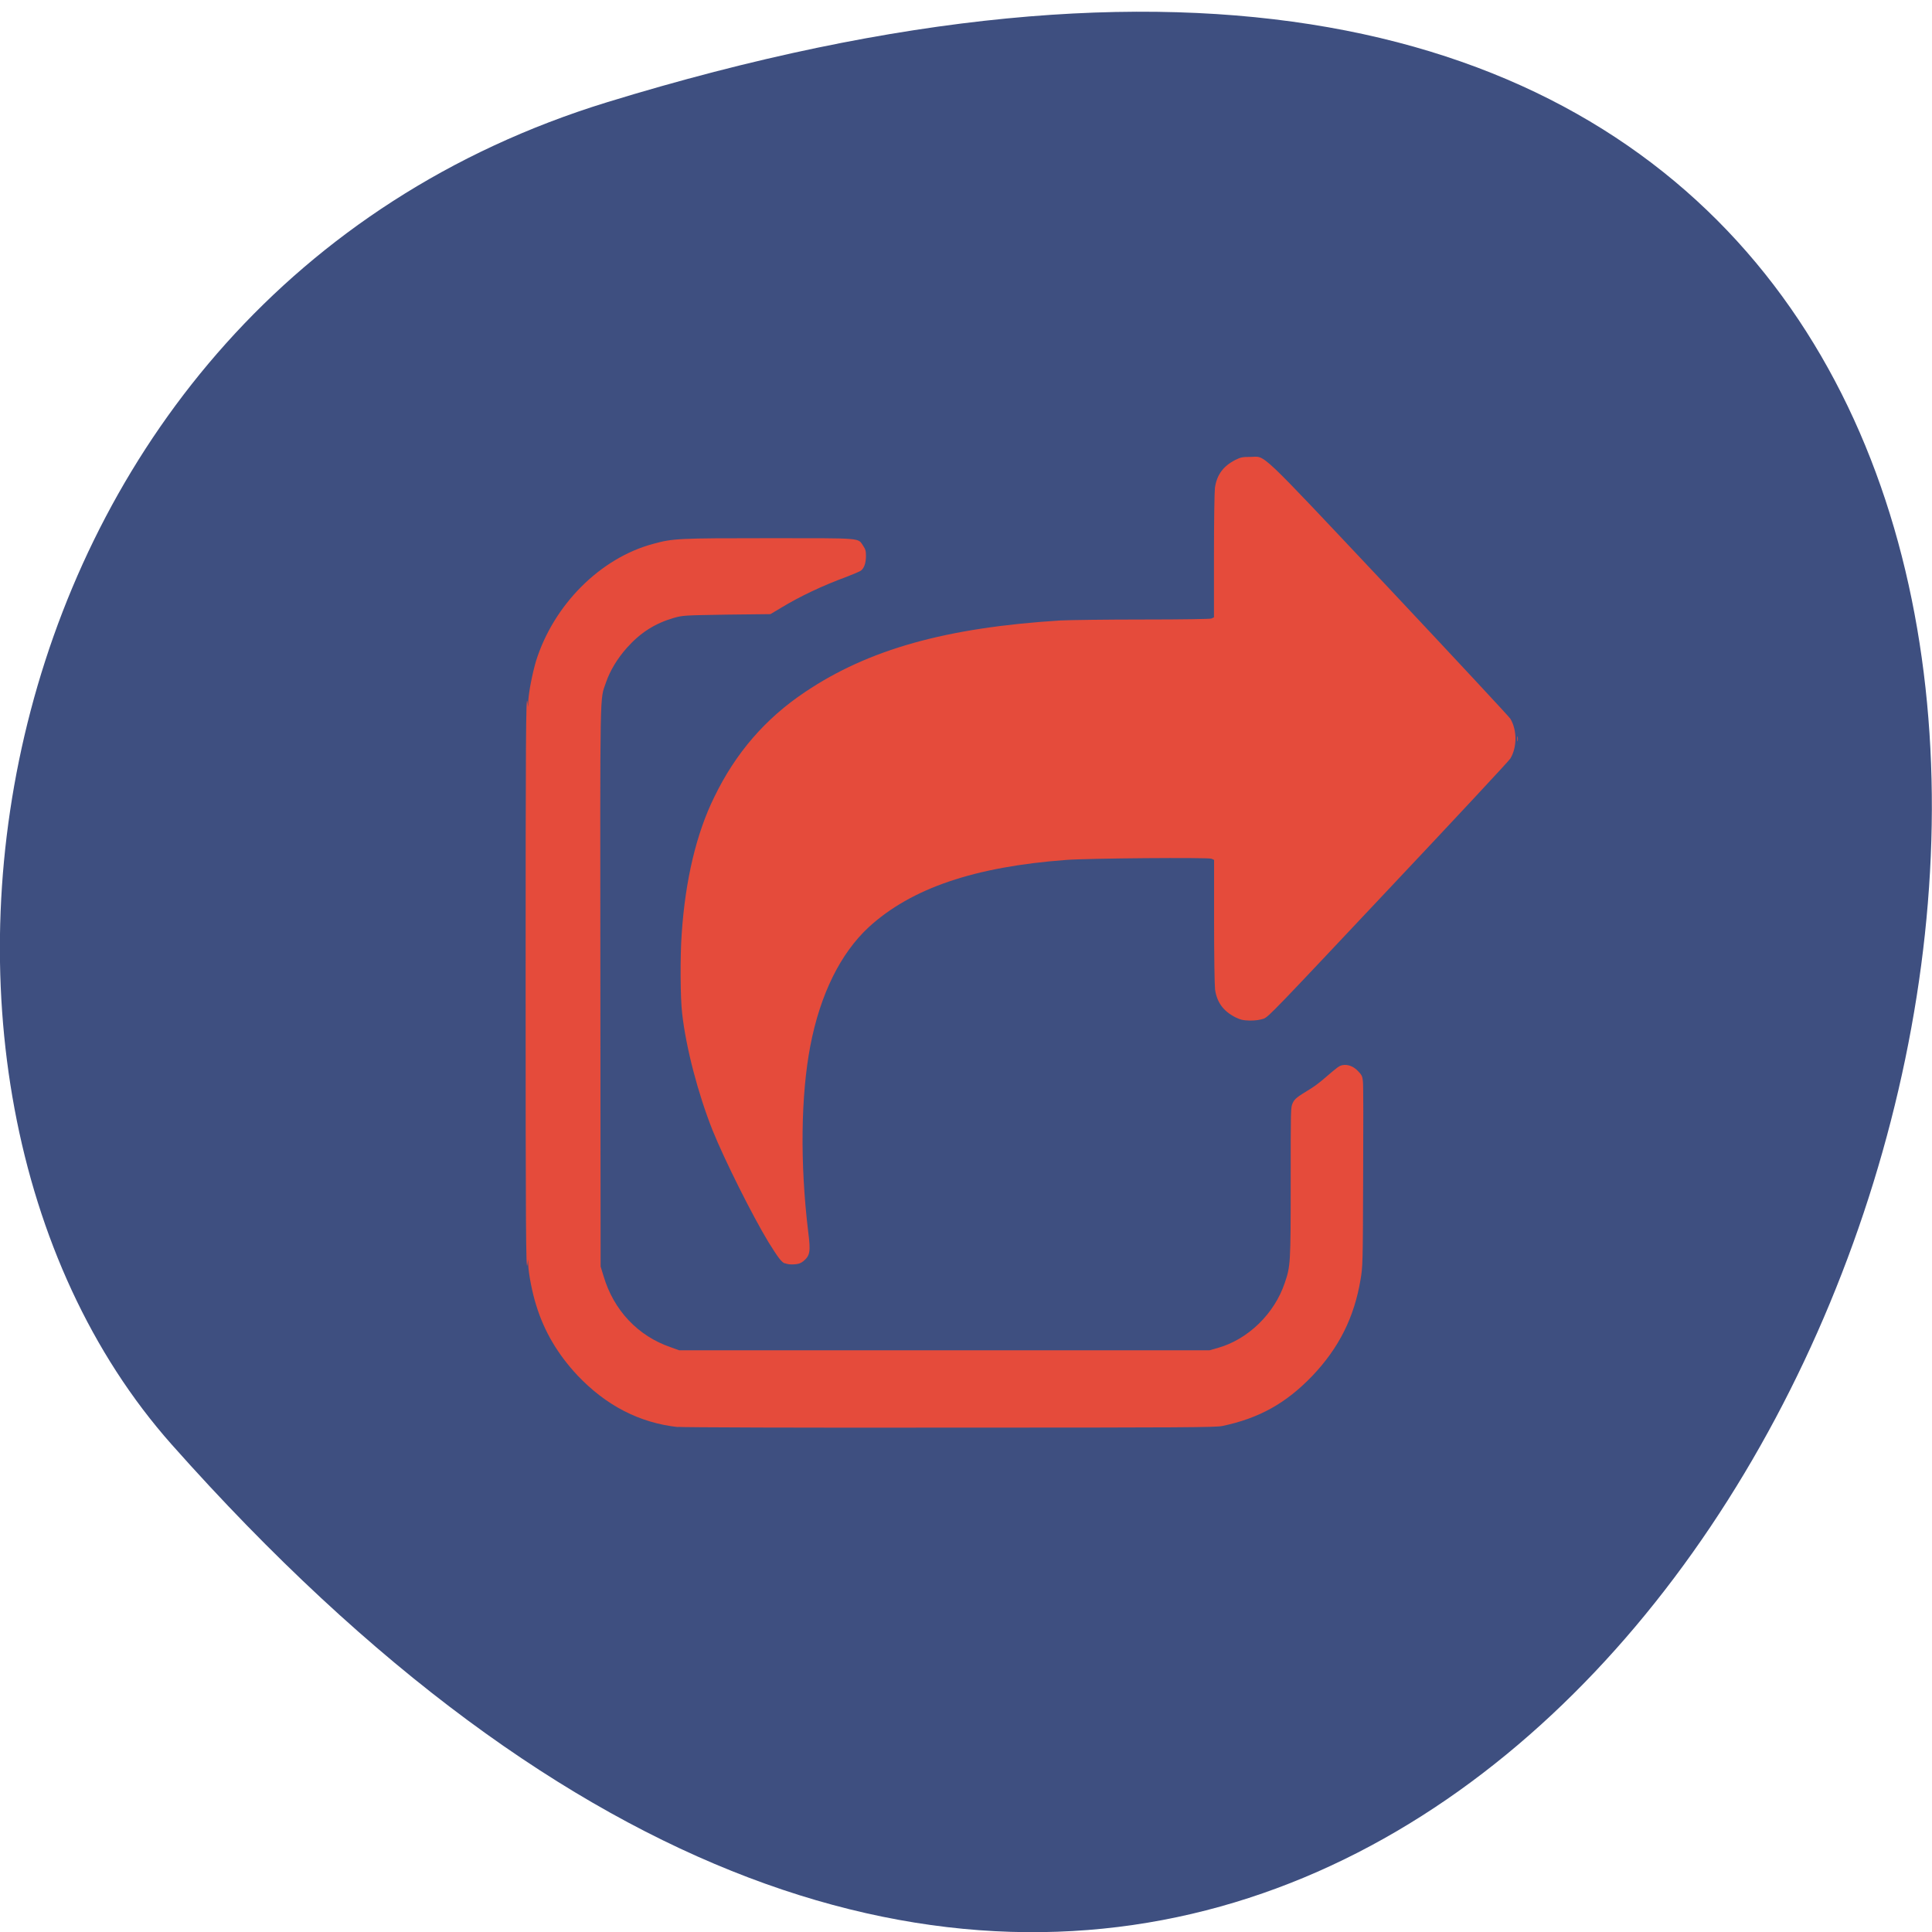 <svg xmlns="http://www.w3.org/2000/svg" viewBox="0 0 32 32"><path d="m 10.05 1.695 c 38.902 -11.945 19.445 52.25 -7.207 22.23 c -5.34 -6.02 -3.285 -19 7.207 -22.23" fill="#3e4f80"/><path d="m 11.23 23.637 c -0.641 -0.07 -1.195 -0.359 -1.668 -0.859 c -0.324 -0.348 -0.547 -0.723 -0.68 -1.156 c -0.063 -0.195 -0.129 -0.527 -0.133 -0.68 v -0.082 l -0.012 0.078 c -0.027 0.207 -0.031 -0.734 -0.031 -4.664 c 0 -3.922 0.004 -4.848 0.031 -4.641 l 0.012 0.078 v -0.078 c 0.004 -0.156 0.07 -0.484 0.129 -0.684 c 0.293 -0.934 1.066 -1.707 1.941 -1.941 c 0.328 -0.09 0.41 -0.094 1.918 -0.094 c 1.566 0 1.469 -0.008 1.559 0.125 c 0.039 0.059 0.047 0.086 0.047 0.168 c 0 0.121 -0.031 0.207 -0.086 0.246 c -0.023 0.016 -0.129 0.059 -0.238 0.102 c -0.395 0.145 -0.773 0.324 -1.082 0.512 l -0.176 0.105 l -0.723 0.008 c -0.711 0.012 -0.727 0.012 -0.879 0.055 c -0.309 0.09 -0.551 0.242 -0.777 0.496 c -0.156 0.176 -0.277 0.375 -0.344 0.57 c -0.105 0.313 -0.098 -0.066 -0.094 5.04 l 0.004 4.637 l 0.047 0.152 c 0.168 0.574 0.574 1 1.113 1.184 l 0.141 0.051 h 8.785 l 0.137 -0.039 c 0.5 -0.141 0.938 -0.566 1.109 -1.078 c 0.094 -0.277 0.098 -0.316 0.098 -1.668 c 0 -1.215 0 -1.234 0.031 -1.305 c 0.035 -0.078 0.07 -0.102 0.305 -0.246 c 0.051 -0.031 0.156 -0.109 0.227 -0.172 c 0.219 -0.188 0.238 -0.203 0.297 -0.215 c 0.086 -0.016 0.184 0.02 0.258 0.102 c 0.059 0.059 0.07 0.086 0.078 0.164 c 0.008 0.051 0.008 0.766 0.004 1.582 c -0.004 1.461 -0.008 1.492 -0.043 1.703 c -0.105 0.629 -0.359 1.133 -0.797 1.594 c -0.434 0.453 -0.879 0.703 -1.492 0.832 c -0.117 0.023 -0.59 0.027 -4.508 0.027 c -2.457 0.004 -4.434 -0.004 -4.512 -0.012 m 1.773 -2.707 c -0.059 -0.027 -0.109 -0.094 -0.27 -0.352 c -0.266 -0.438 -0.727 -1.359 -0.926 -1.852 c -0.242 -0.609 -0.441 -1.371 -0.504 -1.934 c -0.031 -0.242 -0.035 -0.953 -0.008 -1.32 c 0.059 -0.887 0.242 -1.664 0.539 -2.266 c 0.355 -0.734 0.848 -1.301 1.5 -1.738 c 1.055 -0.711 2.344 -1.07 4.23 -1.188 c 0.156 -0.008 0.777 -0.016 1.375 -0.016 c 0.668 0 1.105 -0.008 1.129 -0.016 l 0.043 -0.02 v -1.012 c 0 -0.582 0.008 -1.066 0.016 -1.133 c 0.031 -0.215 0.137 -0.359 0.336 -0.461 c 0.094 -0.047 0.121 -0.051 0.25 -0.051 c 0.266 0 0.07 -0.188 2.297 2.176 c 1.082 1.152 1.988 2.125 2.01 2.16 c 0.113 0.188 0.113 0.473 0 0.66 c -0.02 0.035 -0.93 1.012 -2.02 2.168 c -1.891 2.01 -1.984 2.109 -2.066 2.141 c -0.063 0.02 -0.133 0.031 -0.227 0.031 c -0.117 -0.004 -0.152 -0.012 -0.242 -0.055 c -0.199 -0.102 -0.305 -0.246 -0.336 -0.461 c -0.008 -0.066 -0.016 -0.551 -0.016 -1.133 v -1.012 l -0.043 -0.02 c -0.055 -0.023 -2.047 -0.008 -2.406 0.02 c -1.52 0.113 -2.566 0.469 -3.27 1.113 c -0.469 0.434 -0.805 1.113 -0.969 1.969 c -0.156 0.816 -0.172 1.938 -0.035 3.074 c 0.043 0.336 0.031 0.398 -0.082 0.492 c -0.047 0.035 -0.078 0.047 -0.156 0.051 c -0.059 0.004 -0.117 -0.004 -0.148 -0.02 m 12.13 -8.687 c 0 -0.039 0.004 -0.051 0.008 -0.031 c 0.004 0.023 0.004 0.051 0 0.07 c -0.004 0.016 -0.008 -0.004 -0.008 -0.039" fill="#e54b3b"/></svg>